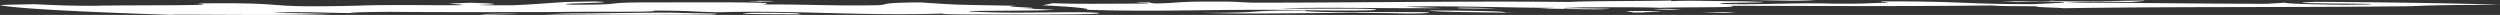 <svg xmlns="http://www.w3.org/2000/svg" xmlns:xlink="http://www.w3.org/1999/xlink" width="1088" height="6.5" viewBox="0 0 1088 6.5">
  <rect x="0" y="0" width="1088" height="6.5" fill="#333333" stroke="none"/>
  <defs>
    <style>
      .cls-1 {
        fill: #ffffff;
      }

      .cls-2 {
        clip-path: url(#clip-path);
      }
    </style>
    <clipPath id="clip-path">
      <path id="Path_890" data-name="Path 890" class="cls-1" d="M0,0H1088V-6.5H0Z" transform="translate(0 6.501)"/>
    </clipPath>
  </defs>
  <g id="Group_422" data-name="Group 422" transform="translate(0 6.501)">
    <g id="Group_388" data-name="Group 388" class="cls-2" transform="translate(0 -6.501)">
      <g id="Group_387" data-name="Group 387" transform="translate(0 0)">
        <path id="Path_889" data-name="Path 889" class="cls-1" d="M-58.375,0c8.284-.1,22.5.064,20.137.439l1.677.228C-43.608.631-73.034.622-58.375,0m-1.989-1.668c-4.134.049-12.412.152-9.418.335l9.859.035c1.242-.139,6.725-.242-.441-.37M-56.188-5.2c3.016.182-2.575.187-3.805.331,5.7.084,11.085-.109,10.843-.292-2.779,0-7.037-.039-9.945-.128ZM87.089-1.353c32.205,1.166,60.992-.543,98.337.243,8.623.172,26.862.2,27.754-.223.463-.79-25.61-.335-41.285-.548,17.363-.722,46.322.079,69.819-.183L225.6-2.646c18.927-.583,43.972.45,65.008.47l-6.6.335c12.638.03,27.4.657,30.872.05-8.5-.079-11.51-.262-19.794-.158-1.682-.233,5.263-.286,6.489-.425,11.186-.015,26.4-.173,35.248.183,9.391-.336,39.156-.05,29.76-.874,33.689.048,77.42.315,114.69-.149,3.338.46,15.659.213,20.137.435-3.822.331,8.94.454,10.724.776,48.129-.762,101.933-.272,151.61-.894,14.664-.624,24.615-.495,38.5-.608-19-.673-50.332-1.093-79.979-1.285-22.836.815,26.061.707,23.588.988,1.688.227-5.37.193-10.854.291-12.734-.123-25.716-.429-26.282-.894l-7.826.474c-26.642-.009-55.154-.434-87.5-.533,9.29-.43,13.44-.479,27.765-.223,23.3-1.6-23.287.45-34.345-.6,1.785.321-13.654.3-22.045.307l7.386.315L503-4.963c22.815.346-1.682.934-2.8,1.166-30.658.133-32.436-1.349-67.244-1.166-1.006.326,4.59.321,2.118.6-9.628.153-7.838.474-23.384.355-15.976-.489-28.76.549-47.44.153-7.822-.686,20.476-.444,17.137-.9l-8.724-.266c-9.735.059-23.046-.524-30.889-.05l-.322-.282c-13.649.3-36.265.144-44.092.618-43.967-.454-92.079.306-138.283.321l-8.951-.454c-26.851-.2-20.368.538-32.683.786-2.914-.089-1.785-.322-3.344-.46-13.767.2,4.59.321-.785.514-13.988.014-31.9.271-40.86-.178l-4.473.934c11.864.538,21.244,1.363,19.11,1.921M137.76.02c26.175.8,60.965-.544,88.6.3,11.2-.015,11.988-.524,6.273-.613-8.381.01-19.793-.158-29.308.089-9.853-.034-24.271-.39-20.573-.811C153.21-1.117,168.53-.021,137.76.02M121.449-1.907l-8.063.286c13.987-.014,15.986.49,22.368-.029-15.1.252-9.262-.726-24.6-.663ZM236-.991c3.682.736,28.958.8,37.581.973-5.488.1-3.026-.182-4.473-.227C268.441-.8,245.745-1.05,236-.991M192.733-3.208c7.273.223,13.977-.02,19.46-.118-8.387.01-13.977.019-19.46.118m56.038,1.18c4.461.227,11.407.168,16.9.069l-5.827-.178c-2.79,0-12.977-.306-11.074.109M321.7-.778l3.575.642L335.01-.19c-16.9-.075,12.085-.436-2.128-.6Zm32.882.559c5.6,0,8.741.267,11.412.173l3.929-.237c-7.16-.134-11.3-.079-15.341.064M336.028-1.68c-6.924.055,7.6.5,10.187.312-4.365-.133-3.344-.46-10.187-.312m68.187-3.894c-14.1-.074-19.357.213-31.78.366,12.423-.153,25.4.153,31.78-.366M-160.08.457c-5.812-.178-12.644-.03-16.671.113l3.037.183Zm84.362.26C-69.45.1-80.3.4-92.05-.049c-15.546-.119-31.775.365-47.225.341l-9.4.336c18.465.207,50.913.395,72.959.089m11.776-3.031c-11.514-.263-26.41.172-34.8.182,14.1.079,32.335.1,42.177.133,1.242-.143-4.467-.227-7.381-.315M-309.553.792c19.573-.024,46.753.45,68.249-.32C-251.27.343-251.49.16-267.032.041c11.644-.8,23.944.109,37.931.089-11.424-.173,3.57-.513,13.315-.572,18.455.207,47.774.118,72.953.088,10.844-.3,46.425.168,41.28-.612,15.342-.064,17.46.533,28.867.706,33.91-.928,60.836,1.685,97.332.569C22.4.773,40.516.7,47.573.743c15.434.025,51.907.069,43.865-.8C80.924-.65,59.669.309,43.558-.274,15.819-1.213,72.533-.635,73-1.426c-4.032.144-6.263-.549-18.568-.3,26.185-.36-10.837-.869,2.586-1.348C27.039-3.55,29.828-3.55,14.626-4.553-3.388-4.39,1.639-3.7-3.517-3.322c-19.127.395-34.2-.509-50.794-.3,12.541-1.225-27.739-.938-47.312-.914-25.281-.059-8.52,1.078-35.259.974-13.3-.583,27.088-.776,9.537-1.4l-12.3.247c-7.848.475-14.116,1.087-23.524,1.424-5.591.009-13.988.019-14.2-.169,10.977-.2,7.618-.657-3.919-.924-5.364.193-6.7.243-9.278.431,22.577,1.318-23.728.079-39.608.844-46.338,1.082-24.265-1.546-69.808-.978,13.966,1.141-30.109.6-44.994,1.032-12.638-.029-17.23-.345-26.062-.706-3.472.123-13.229.188-14.713.411C-378.7-1.826-349.4-.383-311.446.881a17.588,17.588,0,0,0,1.893-.089" transform="translate(385.758 5.586)"/>
      </g>
    </g>
  </g>
</svg>
